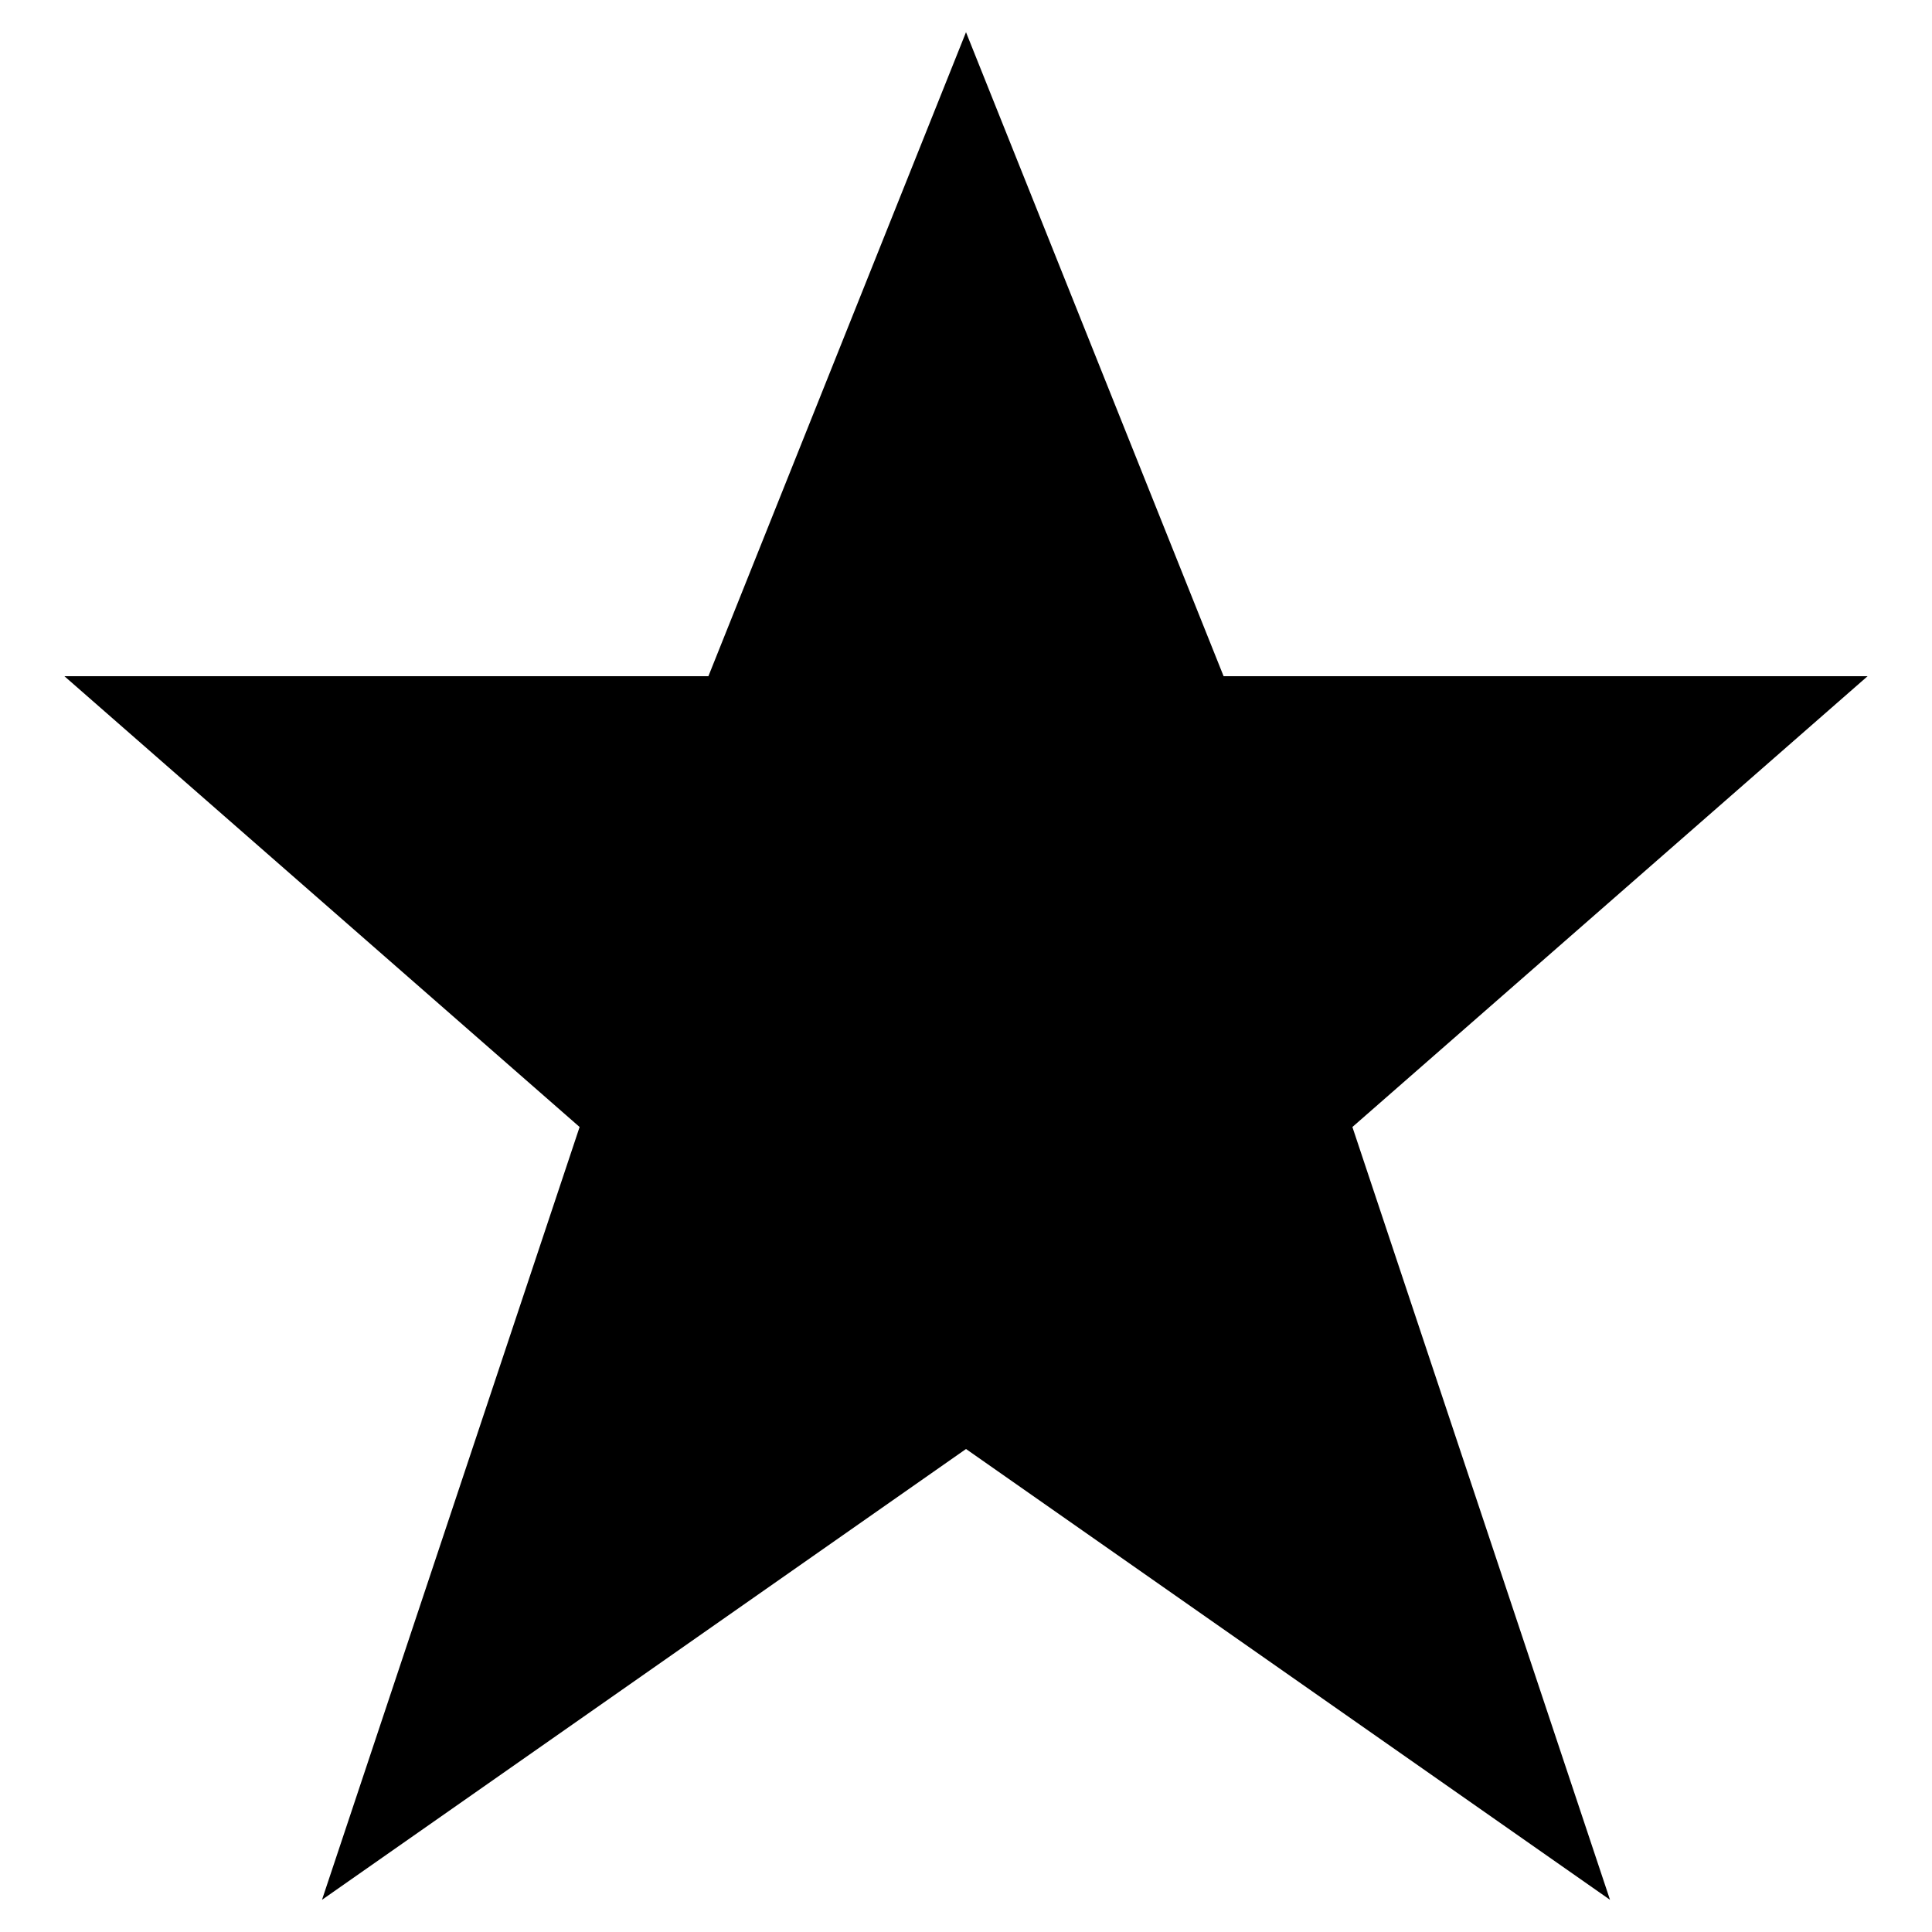 <?xml version="1.0" encoding="UTF-8"?>
<svg id="star" width="15" height="15" version="1.1" viewBox="0 0 15 15" xmlns="http://www.w3.org/2000/svg">
 <path d="m7.5 0.25-2 5h-5l4 3.5-2 6 5-3.5 5 3.5-2-6 4-3.5h-5z"/>
</svg>

